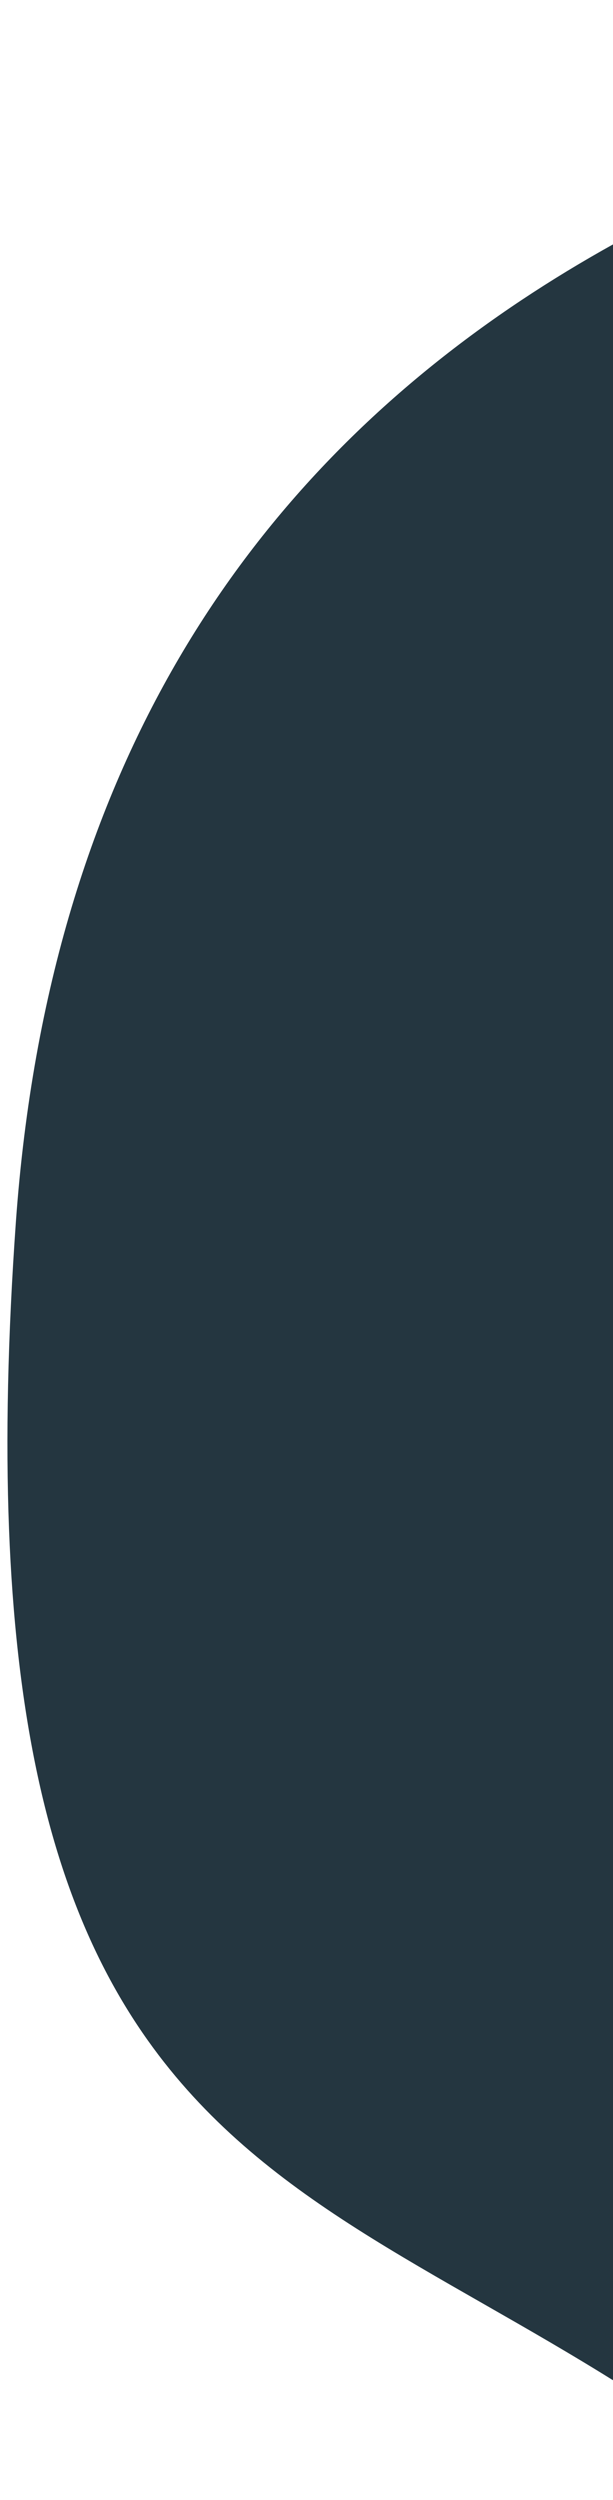 <?xml version="1.0" encoding="utf-8"?>
<!-- Generator: Adobe Illustrator 25.2.0, SVG Export Plug-In . SVG Version: 6.00 Build 0)  -->
<svg version="1.1" id="Layer_1" xmlns="http://www.w3.org/2000/svg" xmlns:xlink="http://www.w3.org/1999/xlink" x="0px" y="0px"
	 viewBox="0 0 77 314" style="enable-background:new 0 0 77 314;" xml:space="preserve">
<style type="text/css">
	.st0{fill:#243640;}
</style>
<path class="st0" d="M257.8,79.1l-35.9,160.1c0.7,57.5-92.6,94.2-139.7,63.1S-6.3,270,2,153.4C10.4,36.8,106.4,16.3,148.7,4.5
	c42.3-11.8,77.4,3.9,97,17.7C261.3,33.3,260.3,64.8,257.8,79.1z"/>
</svg>
